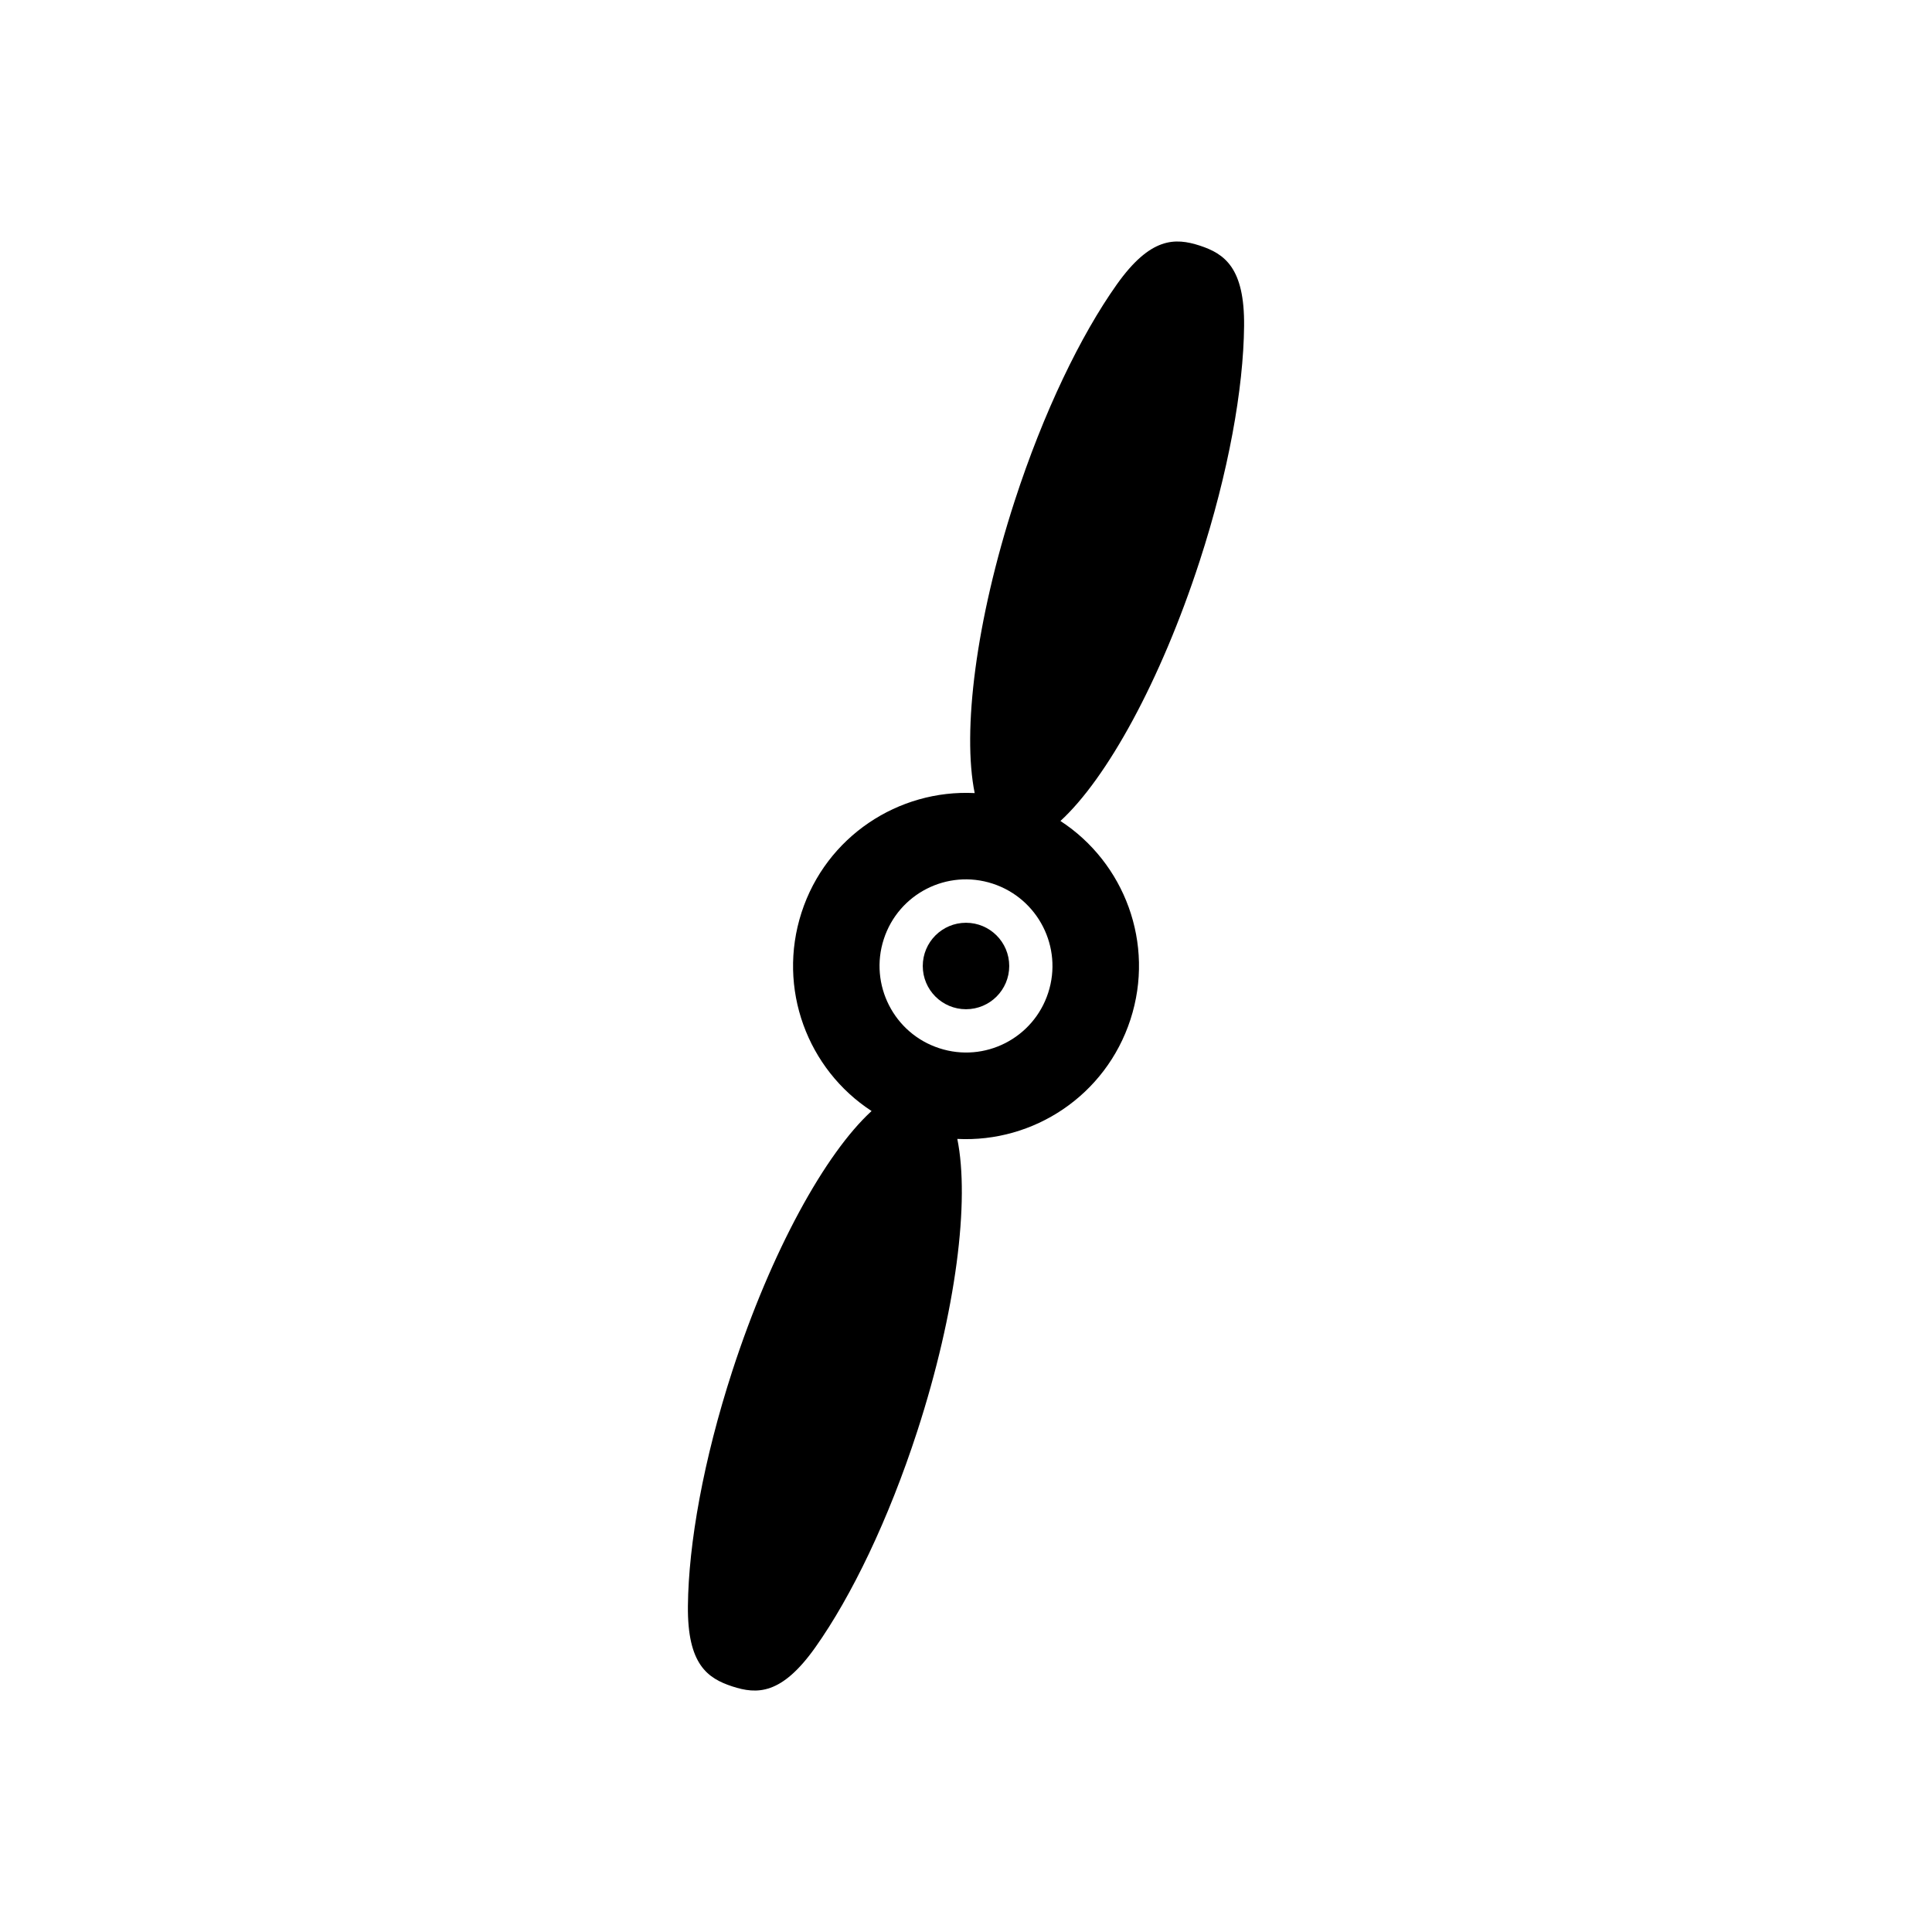 <svg version="1.1" xmlns="http://www.w3.org/2000/svg" x="0px" y="0px" viewBox="0 0 16 16" enable-background="new 0 0 16 16"><path fill="none" d="M8.221,7.318c-0.376-0.122-0.78,0.084-0.902,0.46c-0.122,0.377,0.084,0.781,0.46,0.903c0.376,0.122,0.78-0.084,0.902-0.46C8.803,7.845,8.597,7.441,8.221,7.318z M8.341,8.111c-0.061,0.188-0.263,0.291-0.451,0.23C7.701,8.28,7.598,8.078,7.659,7.889c0.061-0.188,0.263-0.291,0.451-0.23C8.299,7.72,8.402,7.922,8.341,8.111z"/><circle id="XMLID_9_" cx="8" cy="8" r="0.358"/><path id="XMLID_12_" d="M10.303,2.7c0.005-0.484-0.163-0.599-0.367-0.666C9.732,1.968,9.528,1.962,9.248,2.357C8.949,2.779,8.642,3.413,8.403,4.149C8.081,5.142,7.968,6.057,8.072,6.568C7.441,6.536,6.842,6.927,6.638,7.557s0.05,1.299,0.58,1.644c-0.384,0.352-0.83,1.159-1.153,2.152c-0.239,0.736-0.363,1.43-0.368,1.947c-0.005,0.484,0.163,0.599,0.367,0.666c0.205,0.067,0.408,0.072,0.688-0.323c0.299-0.422,0.606-1.056,0.845-1.792c0.322-0.993,0.435-1.908,0.331-2.419c0.631,0.032,1.229-0.359,1.434-0.989s-0.05-1.299-0.58-1.644c0.384-0.352,0.83-1.159,1.153-2.152C10.174,3.912,10.298,3.218,10.303,2.7z M8.681,8.221c-0.122,0.377-0.526,0.583-0.902,0.46c-0.376-0.122-0.582-0.527-0.46-0.903c0.122-0.377,0.526-0.583,0.902-0.46C8.597,7.441,8.803,7.845,8.681,8.221z"/></svg>
